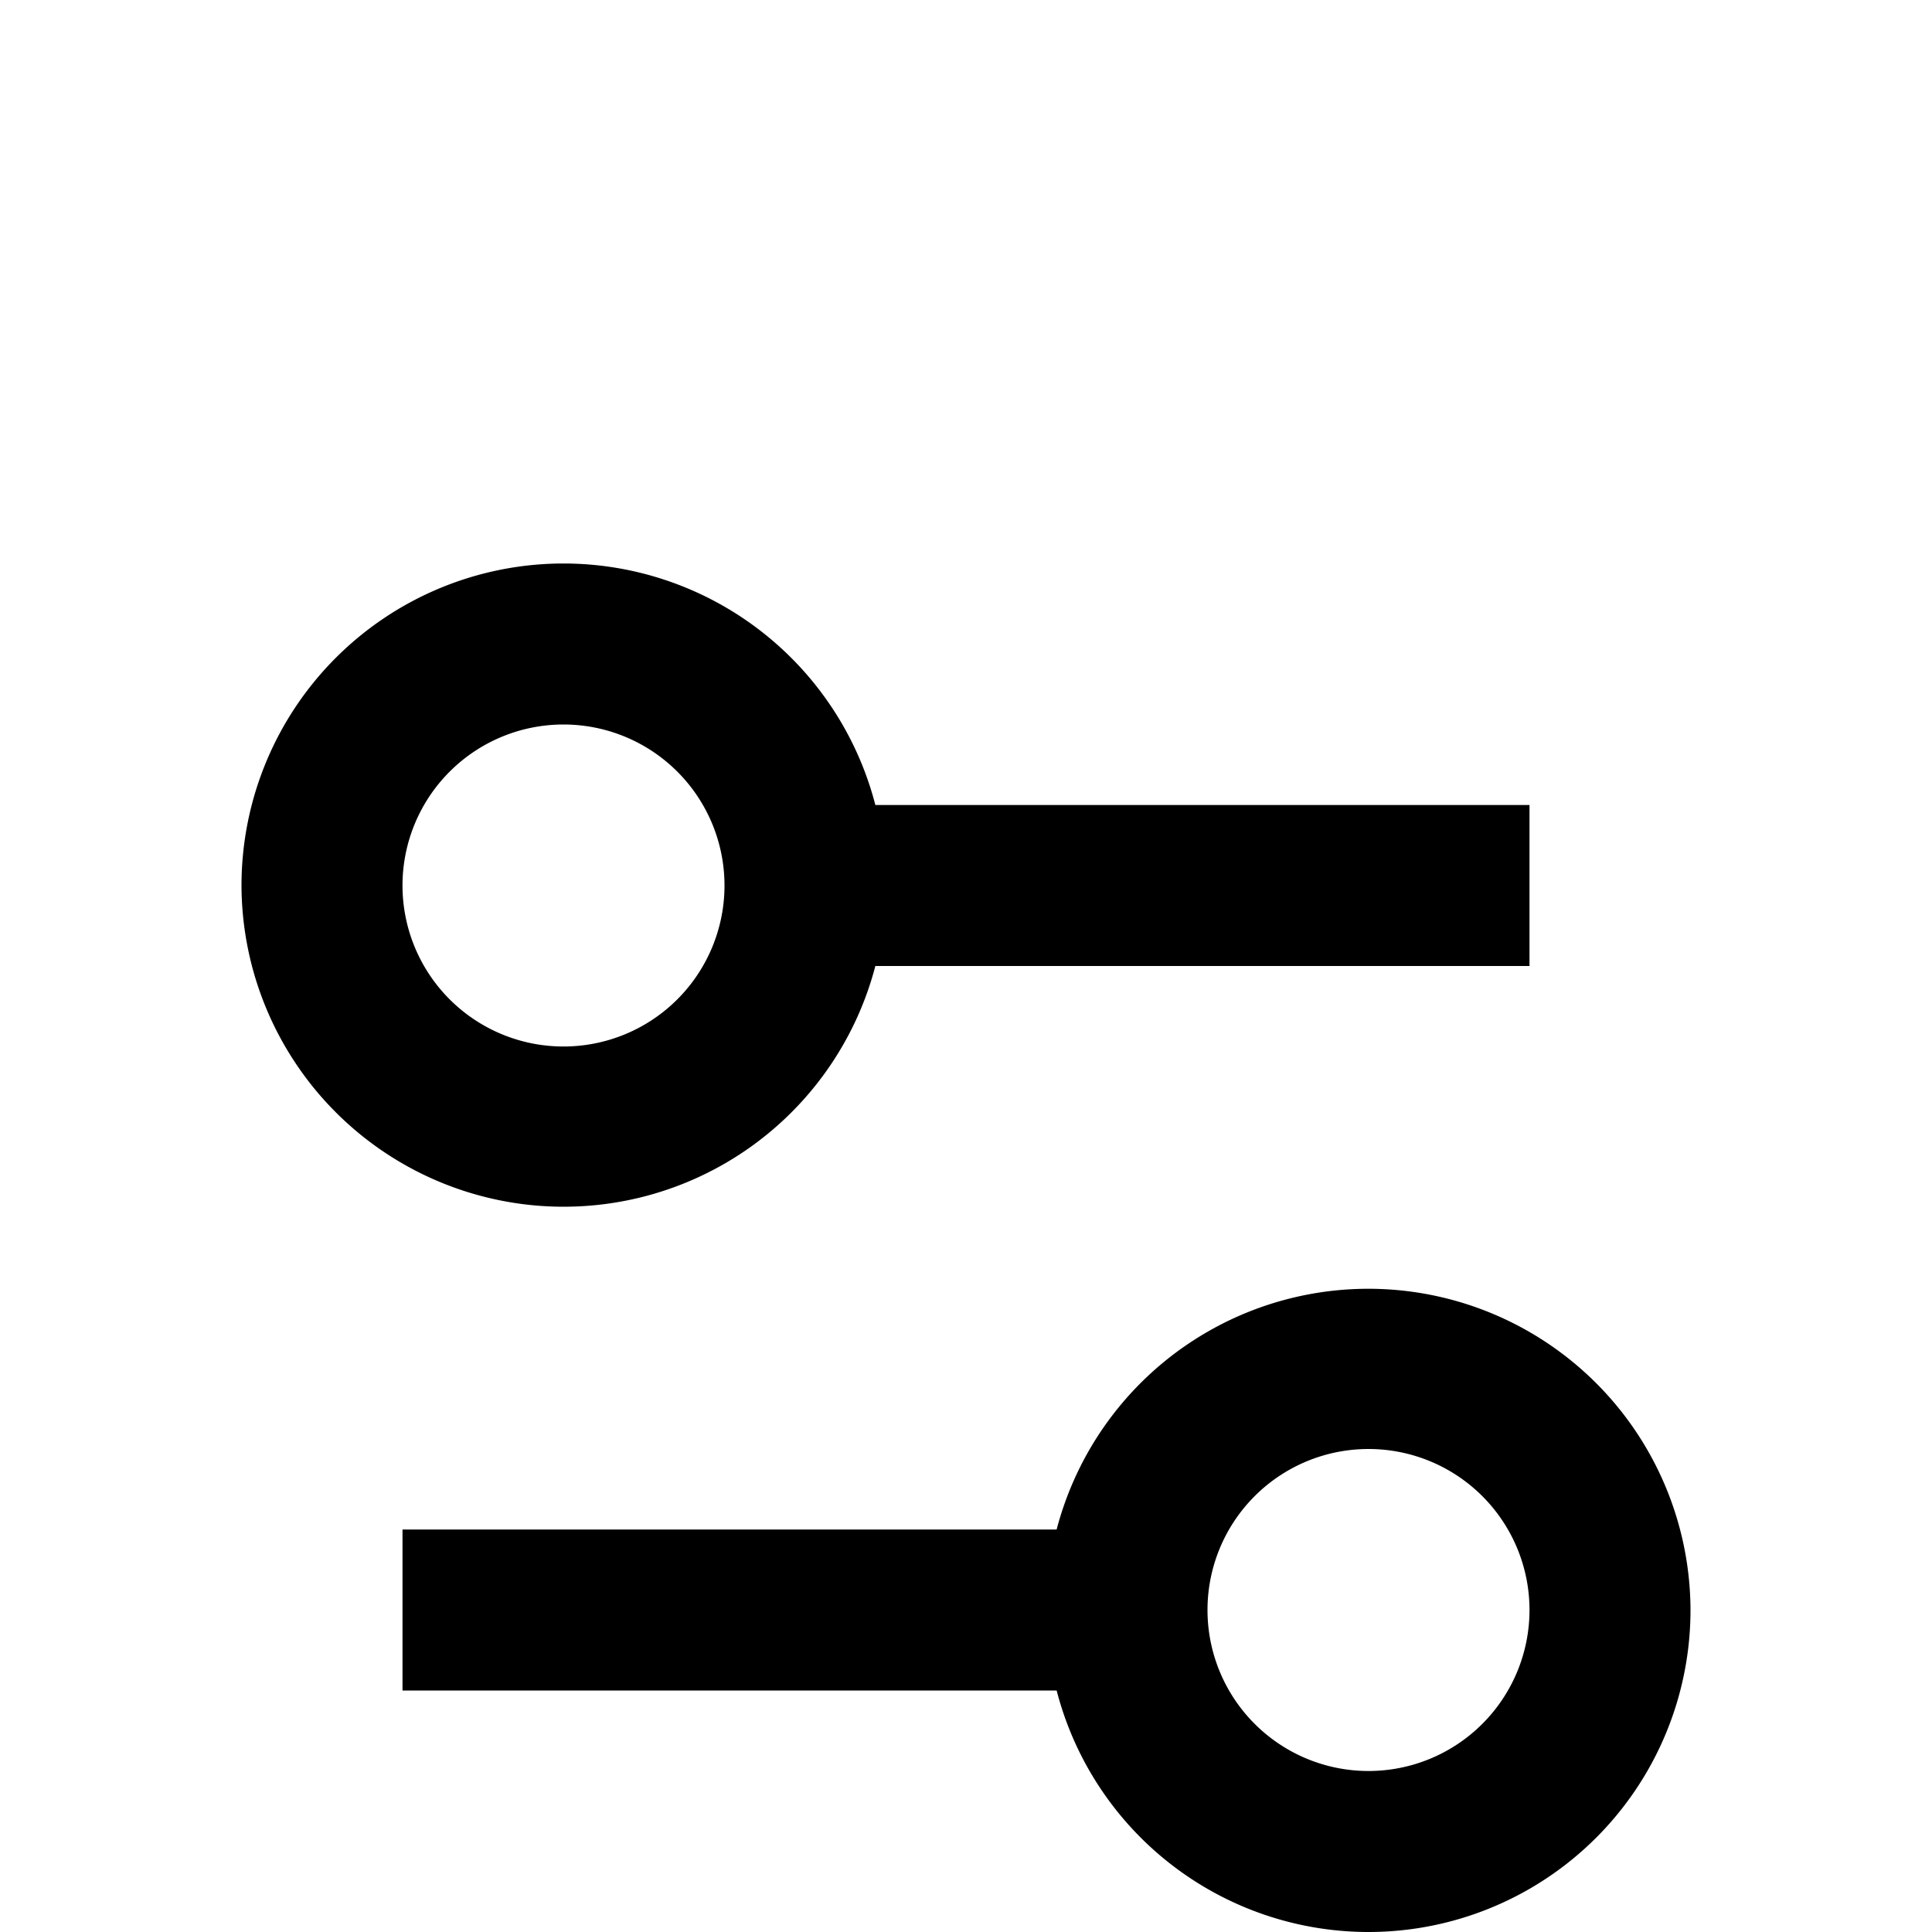 <svg fill="none" stroke-width="0" xmlns="http://www.w3.org/2000/svg" viewBox="0 -4 24 24" height="1em" width="1em"
  style="overflow: visible; color: currentcolor;">
  <path fill="currentColor" fill-rule="evenodd"
    d="M7 3a4.002 4.002 0 0 1 3.874 3H19v2h-8.126A4.002 4.002 0 0 1 3 7a4 4 0 0 1 4-4Zm0 6a2 2 0 1 0 0-4 2 2 0 0 0 0 4ZM17 20a4.002 4.002 0 0 1-3.874-3H5v-2h8.126A4.002 4.002 0 0 1 21 16a4 4 0 0 1-4 4Zm0-2a2 2 0 1 0 0-4 2 2 0 0 0 0 4Z"
    clip-rule="evenodd"></path>
</svg>